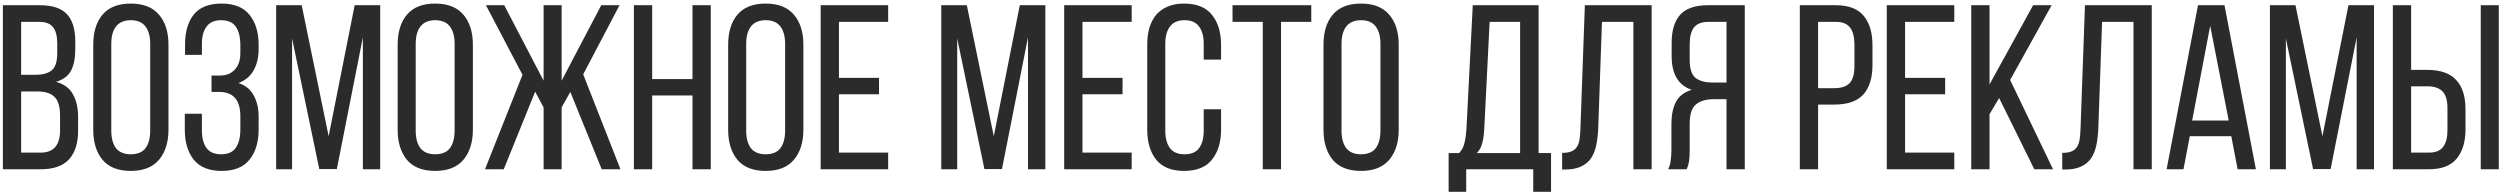 <svg width="384" height="30" viewBox="0 0 384 30" fill="none" xmlns="http://www.w3.org/2000/svg">
<path d="M6.092 0.8C8.06 0.8 9.464 1.268 10.304 2.204C11.144 3.116 11.564 4.508 11.564 6.38V7.568C11.564 8.912 11.348 10.004 10.916 10.844C10.484 11.66 9.716 12.236 8.612 12.572C9.836 12.908 10.7 13.544 11.204 14.48C11.732 15.416 11.996 16.58 11.996 17.972V20.096C11.996 21.992 11.528 23.456 10.592 24.488C9.656 25.496 8.204 26 6.236 26H0.44V0.8H6.092ZM5.408 11.492C6.536 11.492 7.376 11.264 7.928 10.808C8.504 10.352 8.792 9.464 8.792 8.144V6.668C8.792 5.54 8.576 4.712 8.144 4.184C7.736 3.632 7.028 3.356 6.02 3.356H3.248V11.492H5.408ZM6.236 23.444C8.228 23.444 9.224 22.304 9.224 20.024V17.792C9.224 16.376 8.936 15.404 8.36 14.876C7.808 14.324 6.92 14.048 5.696 14.048H3.248V23.444H6.236ZM14.322 6.884C14.322 4.94 14.79 3.404 15.726 2.276C16.686 1.124 18.138 0.548 20.082 0.548C22.026 0.548 23.478 1.124 24.438 2.276C25.398 3.404 25.878 4.94 25.878 6.884V19.916C25.878 21.836 25.398 23.372 24.438 24.524C23.478 25.676 22.026 26.252 20.082 26.252C18.138 26.252 16.686 25.676 15.726 24.524C14.79 23.372 14.322 21.836 14.322 19.916V6.884ZM17.094 20.06C17.094 21.212 17.334 22.112 17.814 22.76C18.318 23.384 19.074 23.696 20.082 23.696C21.114 23.696 21.87 23.384 22.35 22.76C22.83 22.112 23.07 21.212 23.07 20.06V6.74C23.07 5.588 22.83 4.7 22.35 4.076C21.87 3.428 21.114 3.104 20.082 3.104C19.074 3.104 18.318 3.428 17.814 4.076C17.334 4.7 17.094 5.588 17.094 6.74V20.06ZM34.038 0.548C35.982 0.548 37.41 1.124 38.322 2.276C39.258 3.428 39.726 4.964 39.726 6.884V7.532C39.726 8.828 39.462 9.932 38.934 10.844C38.43 11.732 37.662 12.368 36.63 12.752C37.71 13.112 38.49 13.748 38.97 14.66C39.474 15.572 39.726 16.664 39.726 17.936V19.916C39.726 21.836 39.258 23.372 38.322 24.524C37.41 25.676 35.982 26.252 34.038 26.252C32.118 26.252 30.69 25.676 29.754 24.524C28.842 23.372 28.386 21.836 28.386 19.916V17.468H31.014V20.06C31.014 21.212 31.254 22.112 31.734 22.76C32.214 23.384 32.958 23.696 33.966 23.696C34.998 23.696 35.742 23.372 36.198 22.724C36.678 22.076 36.918 21.116 36.918 19.844V17.864C36.918 15.368 35.838 14.12 33.678 14.12H32.49V11.6H33.822C34.758 11.6 35.502 11.3 36.054 10.7C36.63 10.1 36.918 9.248 36.918 8.144V6.992C36.918 5.696 36.678 4.724 36.198 4.076C35.742 3.428 34.998 3.104 33.966 3.104C32.958 3.104 32.214 3.428 31.734 4.076C31.254 4.7 31.014 5.588 31.014 6.74V8.432H28.422V6.848C28.422 4.904 28.866 3.368 29.754 2.24C30.666 1.112 32.094 0.548 34.038 0.548ZM51.74 25.964H49.04L44.864 5.912V26H42.416V0.8H46.34L50.48 20.924L54.476 0.8H58.4V26H55.736V5.732L51.74 25.964ZM61.08 6.884C61.08 4.94 61.547 3.404 62.483 2.276C63.444 1.124 64.895 0.548 66.84 0.548C68.784 0.548 70.236 1.124 71.195 2.276C72.156 3.404 72.635 4.94 72.635 6.884V19.916C72.635 21.836 72.156 23.372 71.195 24.524C70.236 25.676 68.784 26.252 66.84 26.252C64.895 26.252 63.444 25.676 62.483 24.524C61.547 23.372 61.08 21.836 61.08 19.916V6.884ZM63.852 20.06C63.852 21.212 64.091 22.112 64.572 22.76C65.076 23.384 65.832 23.696 66.84 23.696C67.871 23.696 68.627 23.384 69.108 22.76C69.588 22.112 69.828 21.212 69.828 20.06V6.74C69.828 5.588 69.588 4.7 69.108 4.076C68.627 3.428 67.871 3.104 66.84 3.104C65.832 3.104 65.076 3.428 64.572 4.076C64.091 4.7 63.852 5.588 63.852 6.74V20.06ZM87.6 14.12L86.268 16.496V26H83.496V16.496L82.2 14.084L77.376 26H74.496L80.256 11.492L74.64 0.8H77.448L83.496 12.392V0.8H86.268V12.392L92.352 0.8H95.16L89.58 11.42L95.304 26H92.424L87.6 14.12ZM100.174 14.66V26H97.366V0.8H100.174V12.14H106.366V0.8H109.174V26H106.366V14.66H100.174ZM111.845 6.884C111.845 4.94 112.313 3.404 113.249 2.276C114.209 1.124 115.661 0.548 117.605 0.548C119.549 0.548 121.001 1.124 121.961 2.276C122.921 3.404 123.401 4.94 123.401 6.884V19.916C123.401 21.836 122.921 23.372 121.961 24.524C121.001 25.676 119.549 26.252 117.605 26.252C115.661 26.252 114.209 25.676 113.249 24.524C112.313 23.372 111.845 21.836 111.845 19.916V6.884ZM114.617 20.06C114.617 21.212 114.857 22.112 115.337 22.76C115.841 23.384 116.597 23.696 117.605 23.696C118.637 23.696 119.393 23.384 119.873 22.76C120.353 22.112 120.593 21.212 120.593 20.06V6.74C120.593 5.588 120.353 4.7 119.873 4.076C119.393 3.428 118.637 3.104 117.605 3.104C116.597 3.104 115.841 3.428 115.337 4.076C114.857 4.7 114.617 5.588 114.617 6.74V20.06ZM135.017 11.96V14.48H128.861V23.444H136.421V26H126.053V0.8H136.421V3.356H128.861V11.96H135.017ZM153.904 25.964H151.204L147.028 5.912V26H144.58V0.8H148.504L152.644 20.924L156.64 0.8H160.564V26H157.9V5.732L153.904 25.964ZM172.424 11.96V14.48H166.268V23.444H173.828V26H163.46V0.8H173.828V3.356H166.268V11.96H172.424ZM181.868 0.548C183.812 0.548 185.24 1.124 186.152 2.276C187.088 3.428 187.556 4.964 187.556 6.884V9.152H184.892V6.74C184.892 5.588 184.652 4.7 184.172 4.076C183.716 3.428 182.972 3.104 181.94 3.104C180.932 3.104 180.188 3.428 179.708 4.076C179.228 4.7 178.988 5.588 178.988 6.74V20.06C178.988 21.212 179.228 22.112 179.708 22.76C180.188 23.384 180.932 23.696 181.94 23.696C182.972 23.696 183.716 23.384 184.172 22.76C184.652 22.112 184.892 21.212 184.892 20.06V16.784H187.556V19.916C187.556 21.836 187.088 23.372 186.152 24.524C185.24 25.676 183.812 26.252 181.868 26.252C179.948 26.252 178.52 25.676 177.584 24.524C176.672 23.372 176.216 21.836 176.216 19.916V6.884C176.216 5.924 176.324 5.06 176.54 4.292C176.78 3.5 177.128 2.828 177.584 2.276C178.064 1.724 178.652 1.304 179.348 1.016C180.068 0.704 180.908 0.548 181.868 0.548ZM193.96 26V3.356H189.316V0.8H201.412V3.356H196.768V26H193.96ZM203.287 6.884C203.287 4.94 203.755 3.404 204.691 2.276C205.651 1.124 207.103 0.548 209.047 0.548C210.991 0.548 212.443 1.124 213.403 2.276C214.363 3.404 214.843 4.94 214.843 6.884V19.916C214.843 21.836 214.363 23.372 213.403 24.524C212.443 25.676 210.991 26.252 209.047 26.252C207.103 26.252 205.651 25.676 204.691 24.524C203.755 23.372 203.287 21.836 203.287 19.916V6.884ZM206.059 20.06C206.059 21.212 206.299 22.112 206.779 22.76C207.283 23.384 208.039 23.696 209.047 23.696C210.079 23.696 210.835 23.384 211.314 22.76C211.795 22.112 212.035 21.212 212.035 20.06V6.74C212.035 5.588 211.795 4.7 211.314 4.076C210.835 3.428 210.079 3.104 209.047 3.104C208.039 3.104 207.283 3.428 206.779 4.076C206.299 4.7 206.059 5.588 206.059 6.74V20.06ZM235.505 29.456V26H225.209V29.456H222.509V23.516H224.129C224.561 23.036 224.837 22.496 224.957 21.896C225.101 21.296 225.197 20.612 225.245 19.844L226.217 0.8H236.333V23.516H238.241V29.456H235.505ZM227.981 19.808C227.933 20.72 227.825 21.464 227.657 22.04C227.513 22.616 227.237 23.108 226.829 23.516H233.489V3.356H228.809L227.981 19.808ZM246.062 3.356L245.486 19.736C245.438 20.744 245.33 21.632 245.162 22.4C244.994 23.168 244.718 23.828 244.334 24.38C243.95 24.908 243.434 25.316 242.786 25.604C242.162 25.892 241.37 26.036 240.41 26.036H239.942V23.48C240.518 23.48 240.986 23.408 241.346 23.264C241.706 23.12 241.982 22.904 242.174 22.616C242.39 22.304 242.534 21.92 242.606 21.464C242.678 21.008 242.726 20.48 242.75 19.88L243.434 0.8H253.694V26H250.886V3.356H246.062ZM263.21 15.236C262.034 15.236 261.122 15.512 260.474 16.064C259.85 16.592 259.538 17.564 259.538 18.98V22.94C259.538 23.78 259.502 24.416 259.43 24.848C259.358 25.256 259.238 25.64 259.07 26H256.226C256.442 25.568 256.574 25.1 256.622 24.596C256.694 24.068 256.73 23.528 256.73 22.976V19.052C256.73 17.684 256.958 16.556 257.414 15.668C257.894 14.756 258.71 14.132 259.862 13.796C257.798 13.124 256.766 11.396 256.766 8.612V6.56C256.766 4.688 257.198 3.26 258.062 2.276C258.95 1.292 260.39 0.8 262.382 0.8H267.998V26H265.19V15.236H263.21ZM262.454 3.356C261.398 3.356 260.642 3.644 260.186 4.22C259.754 4.796 259.538 5.66 259.538 6.812V9.224C259.538 10.592 259.85 11.516 260.474 11.996C261.098 12.452 261.962 12.68 263.066 12.68H265.19V3.356H262.454ZM281.96 0.8C283.952 0.8 285.392 1.352 286.28 2.456C287.168 3.536 287.612 5.036 287.612 6.956V9.98C287.612 11.996 287.132 13.52 286.172 14.552C285.236 15.56 283.76 16.064 281.744 16.064H279.26V26H276.452V0.8H281.96ZM281.744 13.544C282.8 13.544 283.58 13.292 284.084 12.788C284.588 12.26 284.84 11.384 284.84 10.16V6.812C284.84 5.66 284.612 4.796 284.156 4.22C283.724 3.644 282.992 3.356 281.96 3.356H279.26V13.544H281.744ZM298.775 11.96V14.48H292.619V23.444H300.179V26H289.811V0.8H300.179V3.356H292.619V11.96H298.775ZM307.068 15.056L305.592 17.54V26H302.784V0.8H305.592V12.968L312.288 0.8H315.132L308.76 12.284L315.348 26H312.468L307.068 15.056ZM322.878 3.356L322.302 19.736C322.254 20.744 322.146 21.632 321.978 22.4C321.81 23.168 321.534 23.828 321.15 24.38C320.766 24.908 320.25 25.316 319.602 25.604C318.978 25.892 318.186 26.036 317.226 26.036H316.758V23.48C317.334 23.48 317.802 23.408 318.162 23.264C318.522 23.12 318.798 22.904 318.99 22.616C319.206 22.304 319.35 21.92 319.422 21.464C319.494 21.008 319.542 20.48 319.566 19.88L320.25 0.8H330.51V26H327.702V3.356H322.878ZM336.354 20.924L335.382 26H332.79L337.614 0.8H341.682L346.506 26H343.698L342.726 20.924H336.354ZM336.714 18.512H342.33L339.486 3.968L336.714 18.512ZM357.986 25.964H355.286L351.11 5.912V26H348.662V0.8H352.586L356.726 20.924L360.722 0.8H364.646V26H361.982V5.732L357.986 25.964ZM372.834 10.736C374.85 10.736 376.326 11.252 377.262 12.284C378.222 13.292 378.702 14.804 378.702 16.82V19.844C378.702 21.764 378.246 23.276 377.334 24.38C376.446 25.46 375.018 26 373.05 26H367.542V0.8H370.35V10.736H372.834ZM383.814 0.8V26H381.042V0.8H383.814ZM373.05 23.444C374.082 23.444 374.814 23.156 375.246 22.58C375.702 22.004 375.93 21.14 375.93 19.988V16.64C375.93 15.416 375.678 14.552 375.174 14.048C374.67 13.52 373.89 13.256 372.834 13.256H370.35V23.444H373.05Z" fill="#2B2B2B"/>
</svg>
